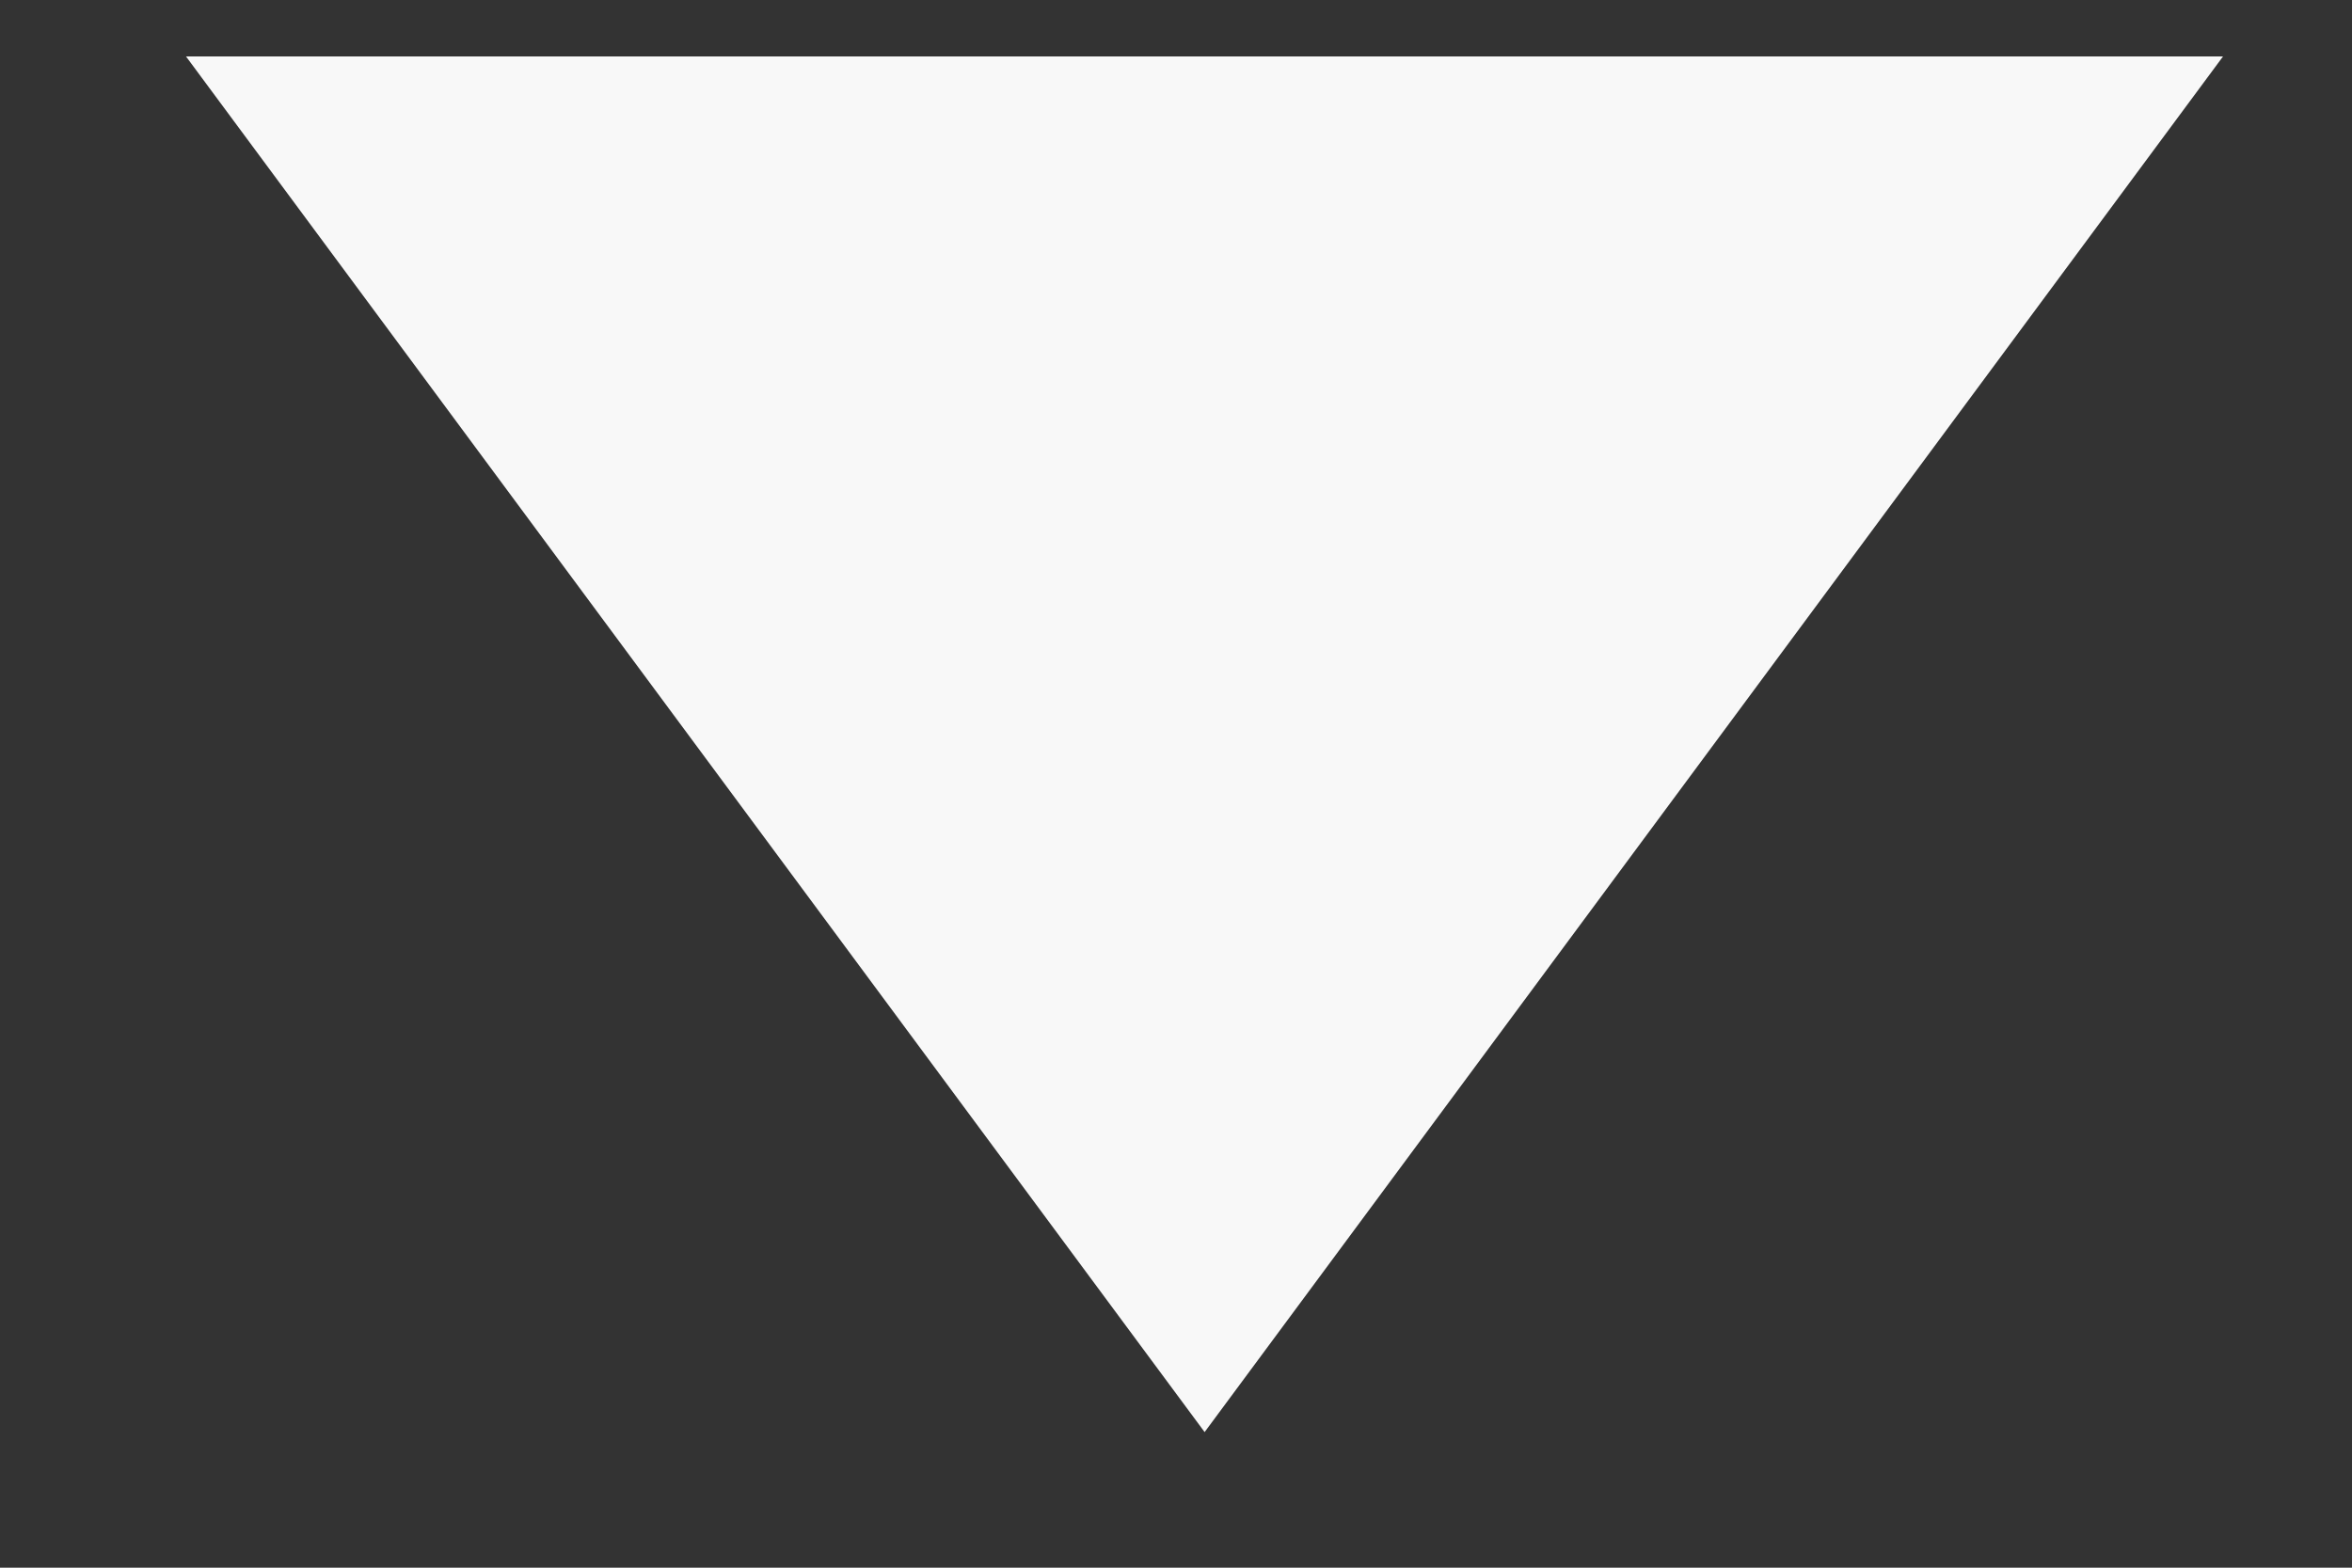 <svg width="12" height="8" viewBox="0 0 12 8" fill="none" xmlns="http://www.w3.org/2000/svg">
<rect x="0" y="0" width="12" height="8" fill="#333333" stroke="none"/>
<path d="M6.146 7.308L0.949 0.288L11.342 0.288L6.146 7.308Z" fill="#F8F8F8"/>
</svg>
